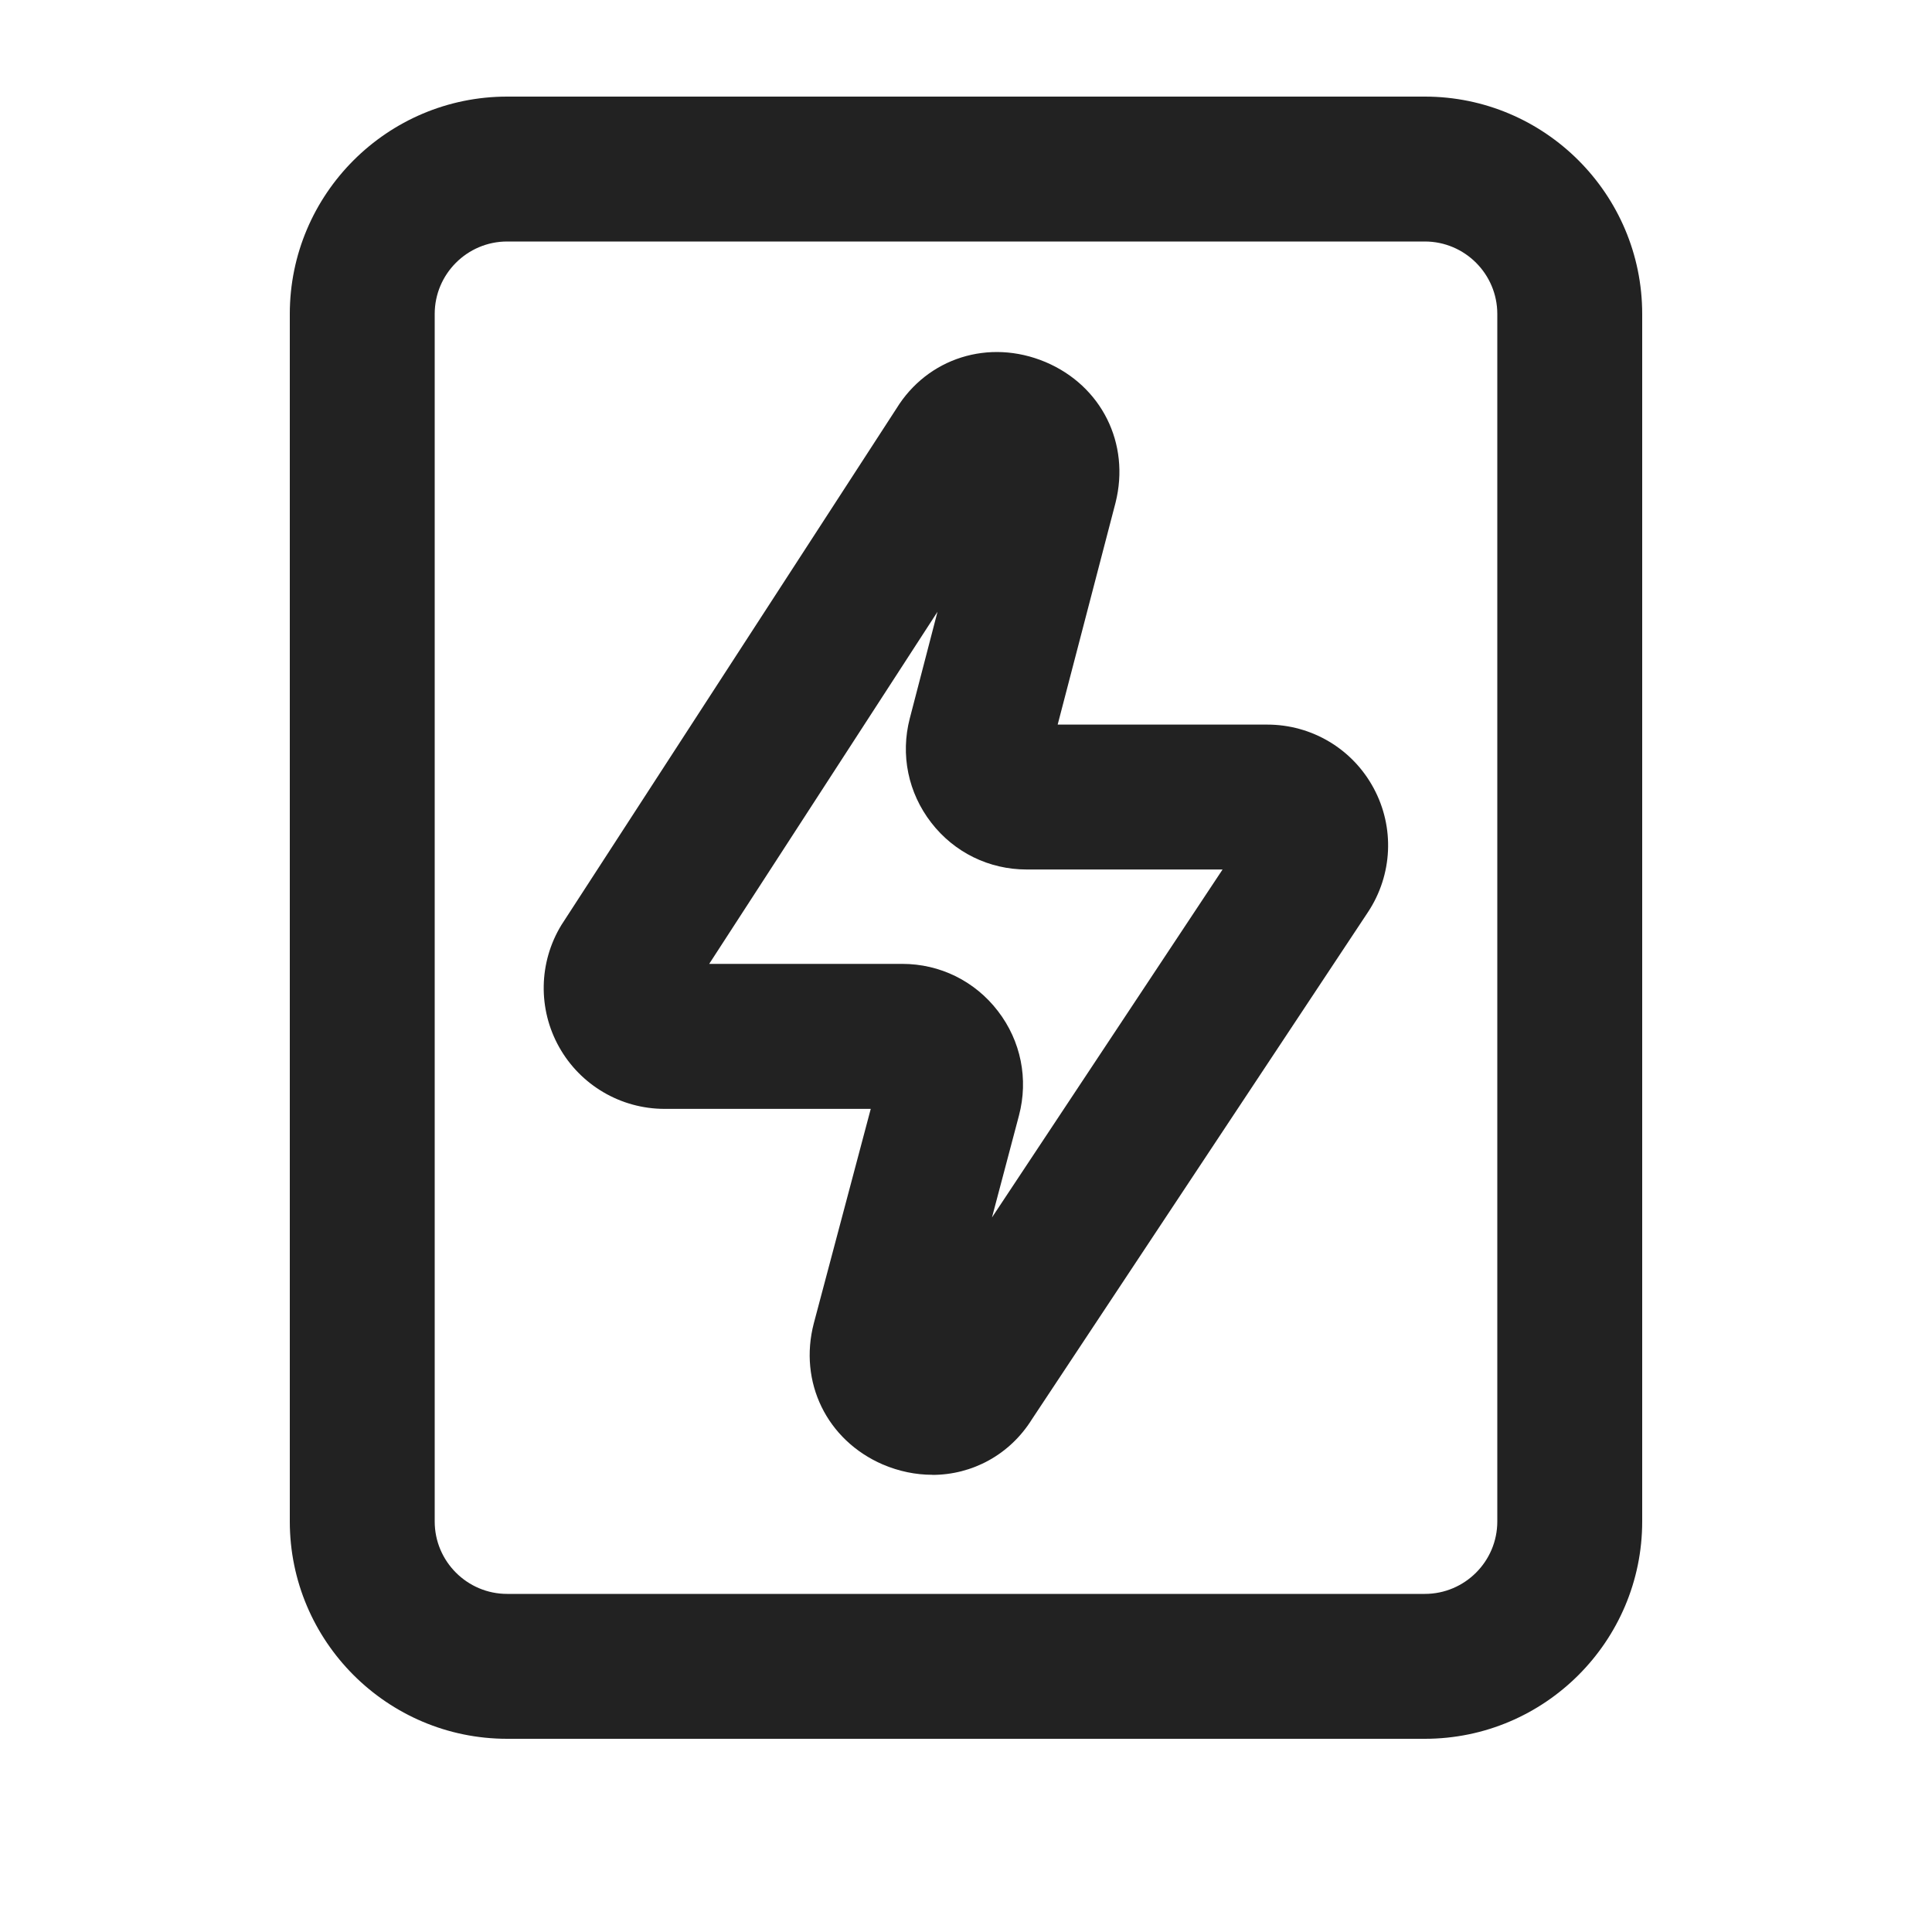 <?xml version="1.0" encoding="UTF-8"?>
<svg xmlns="http://www.w3.org/2000/svg" width="20" height="20" viewBox="0 0 20 20">
  <path d="M14.75,18H5.25c-1.24,0-2.25-1.009-2.25-2.25V3.25c0-1.241,1.01-2.25,2.25-2.25h9.5c1.24,0,2.25,1.009,2.25,2.25v12.5c0,1.241-1.01,2.25-2.25,2.25ZM5.25,2.5c-.413,0-.75.336-.75.75v12.5c0,.414.337.75.75.75h9.5c.413,0,.75-.336.75-.75V3.25c0-.414-.337-.75-.75-.75H5.25Z" fill="#222"/>
  <path d="M9.651,15.267c-.17,0-.344-.035-.513-.107-.579-.251-.873-.853-.713-1.463l.589-2.218h-2.135c-.452,0-.87-.245-1.091-.64-.221-.394-.212-.878.024-1.264l3.468-5.346c.321-.522.956-.727,1.541-.482.582.245.881.844.727,1.457l-.599,2.297h2.17c.461,0,.883.252,1.101.658.219.406.196.897-.058,1.282l-3.48,5.252c-.23.368-.619.575-1.031.575ZM9.428,13.872c-.002.002-.004.005-.005.007l.005-.007ZM7.34,9.978h2c.391,0,.752.178.99.488.239.31.318.705.218,1.083l-.279,1.054,2.387-3.602h-2.028c-.39,0-.75-.177-.988-.485-.239-.309-.32-.702-.222-1.079l.287-1.104-2.364,3.646ZM13.12,9h.01-.01ZM10.549,5.029l-.005.007c.002-.002.004-.005.005-.007Z" fill="#222"/>
</svg>